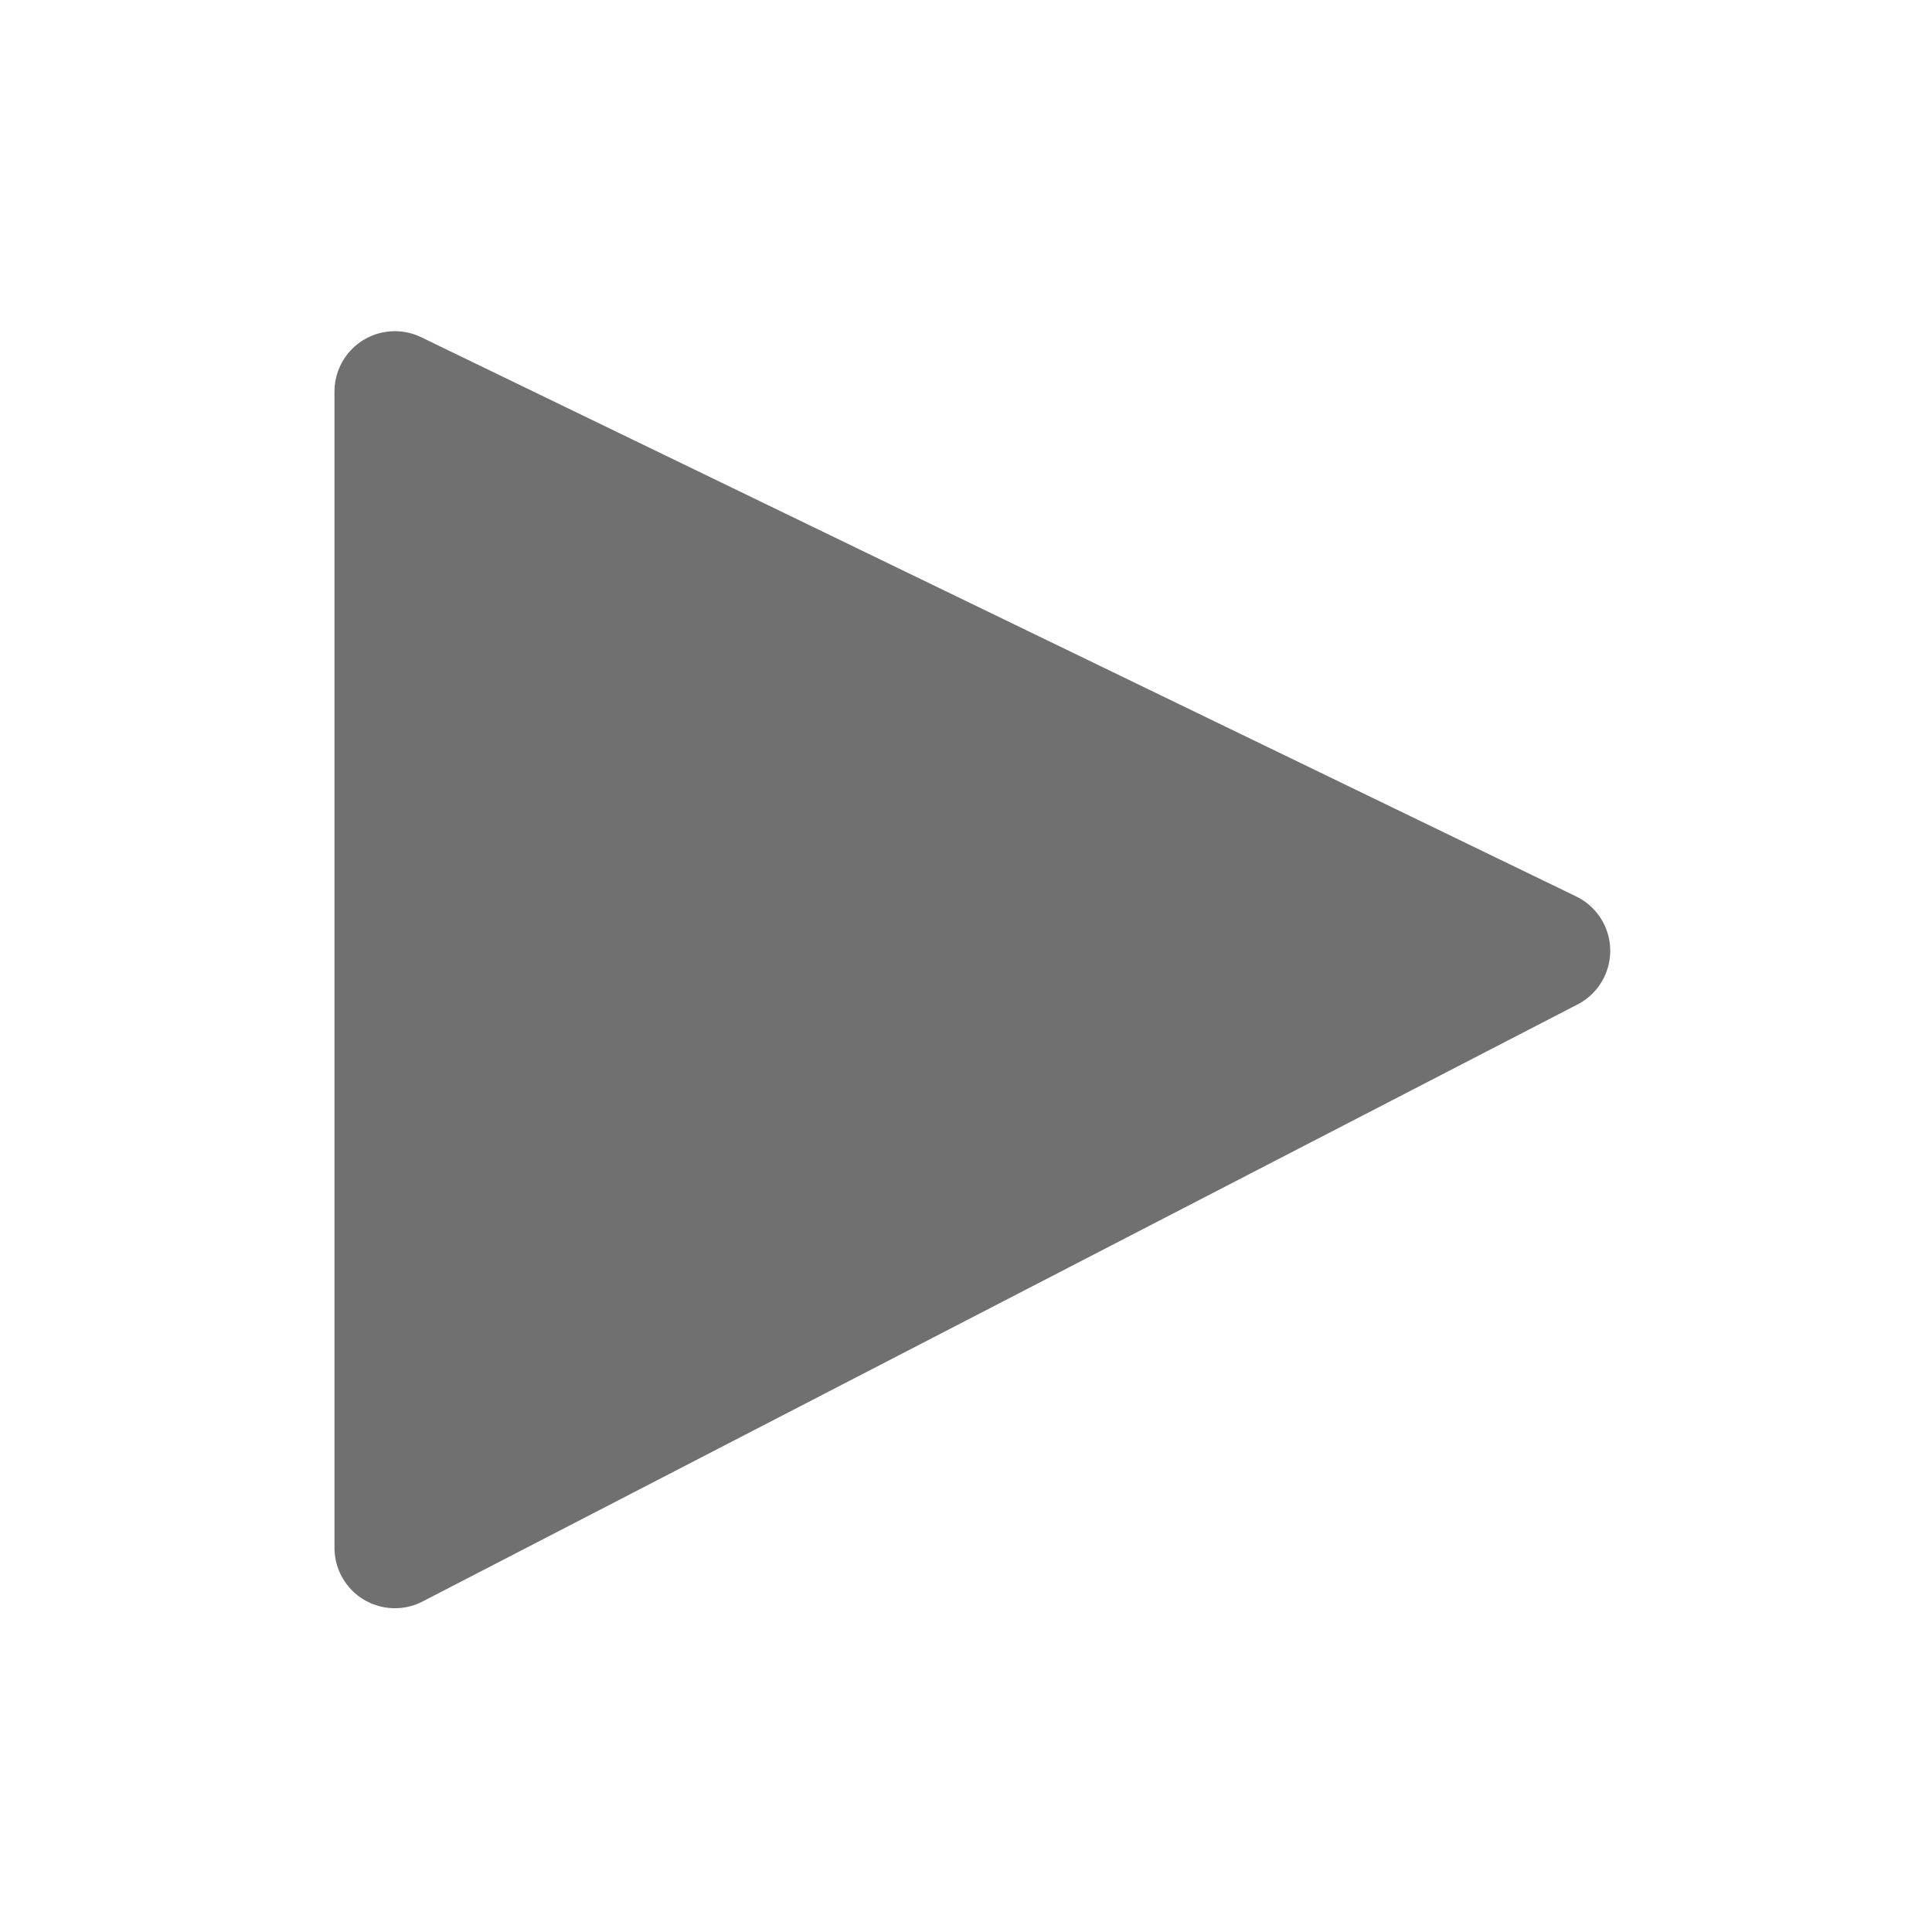 <svg xmlns="http://www.w3.org/2000/svg" width="24" height="24"><defs><clipPath id="a"><path d="M0 0h24v24H0z"/></clipPath></defs><g clip-path="url(#a)"><path d="M4.905 4.864v14.364l14.348-7.417z" fill="#707070" stroke="#707070" stroke-linecap="round" stroke-linejoin="round" stroke-width="1.5"/></g></svg>